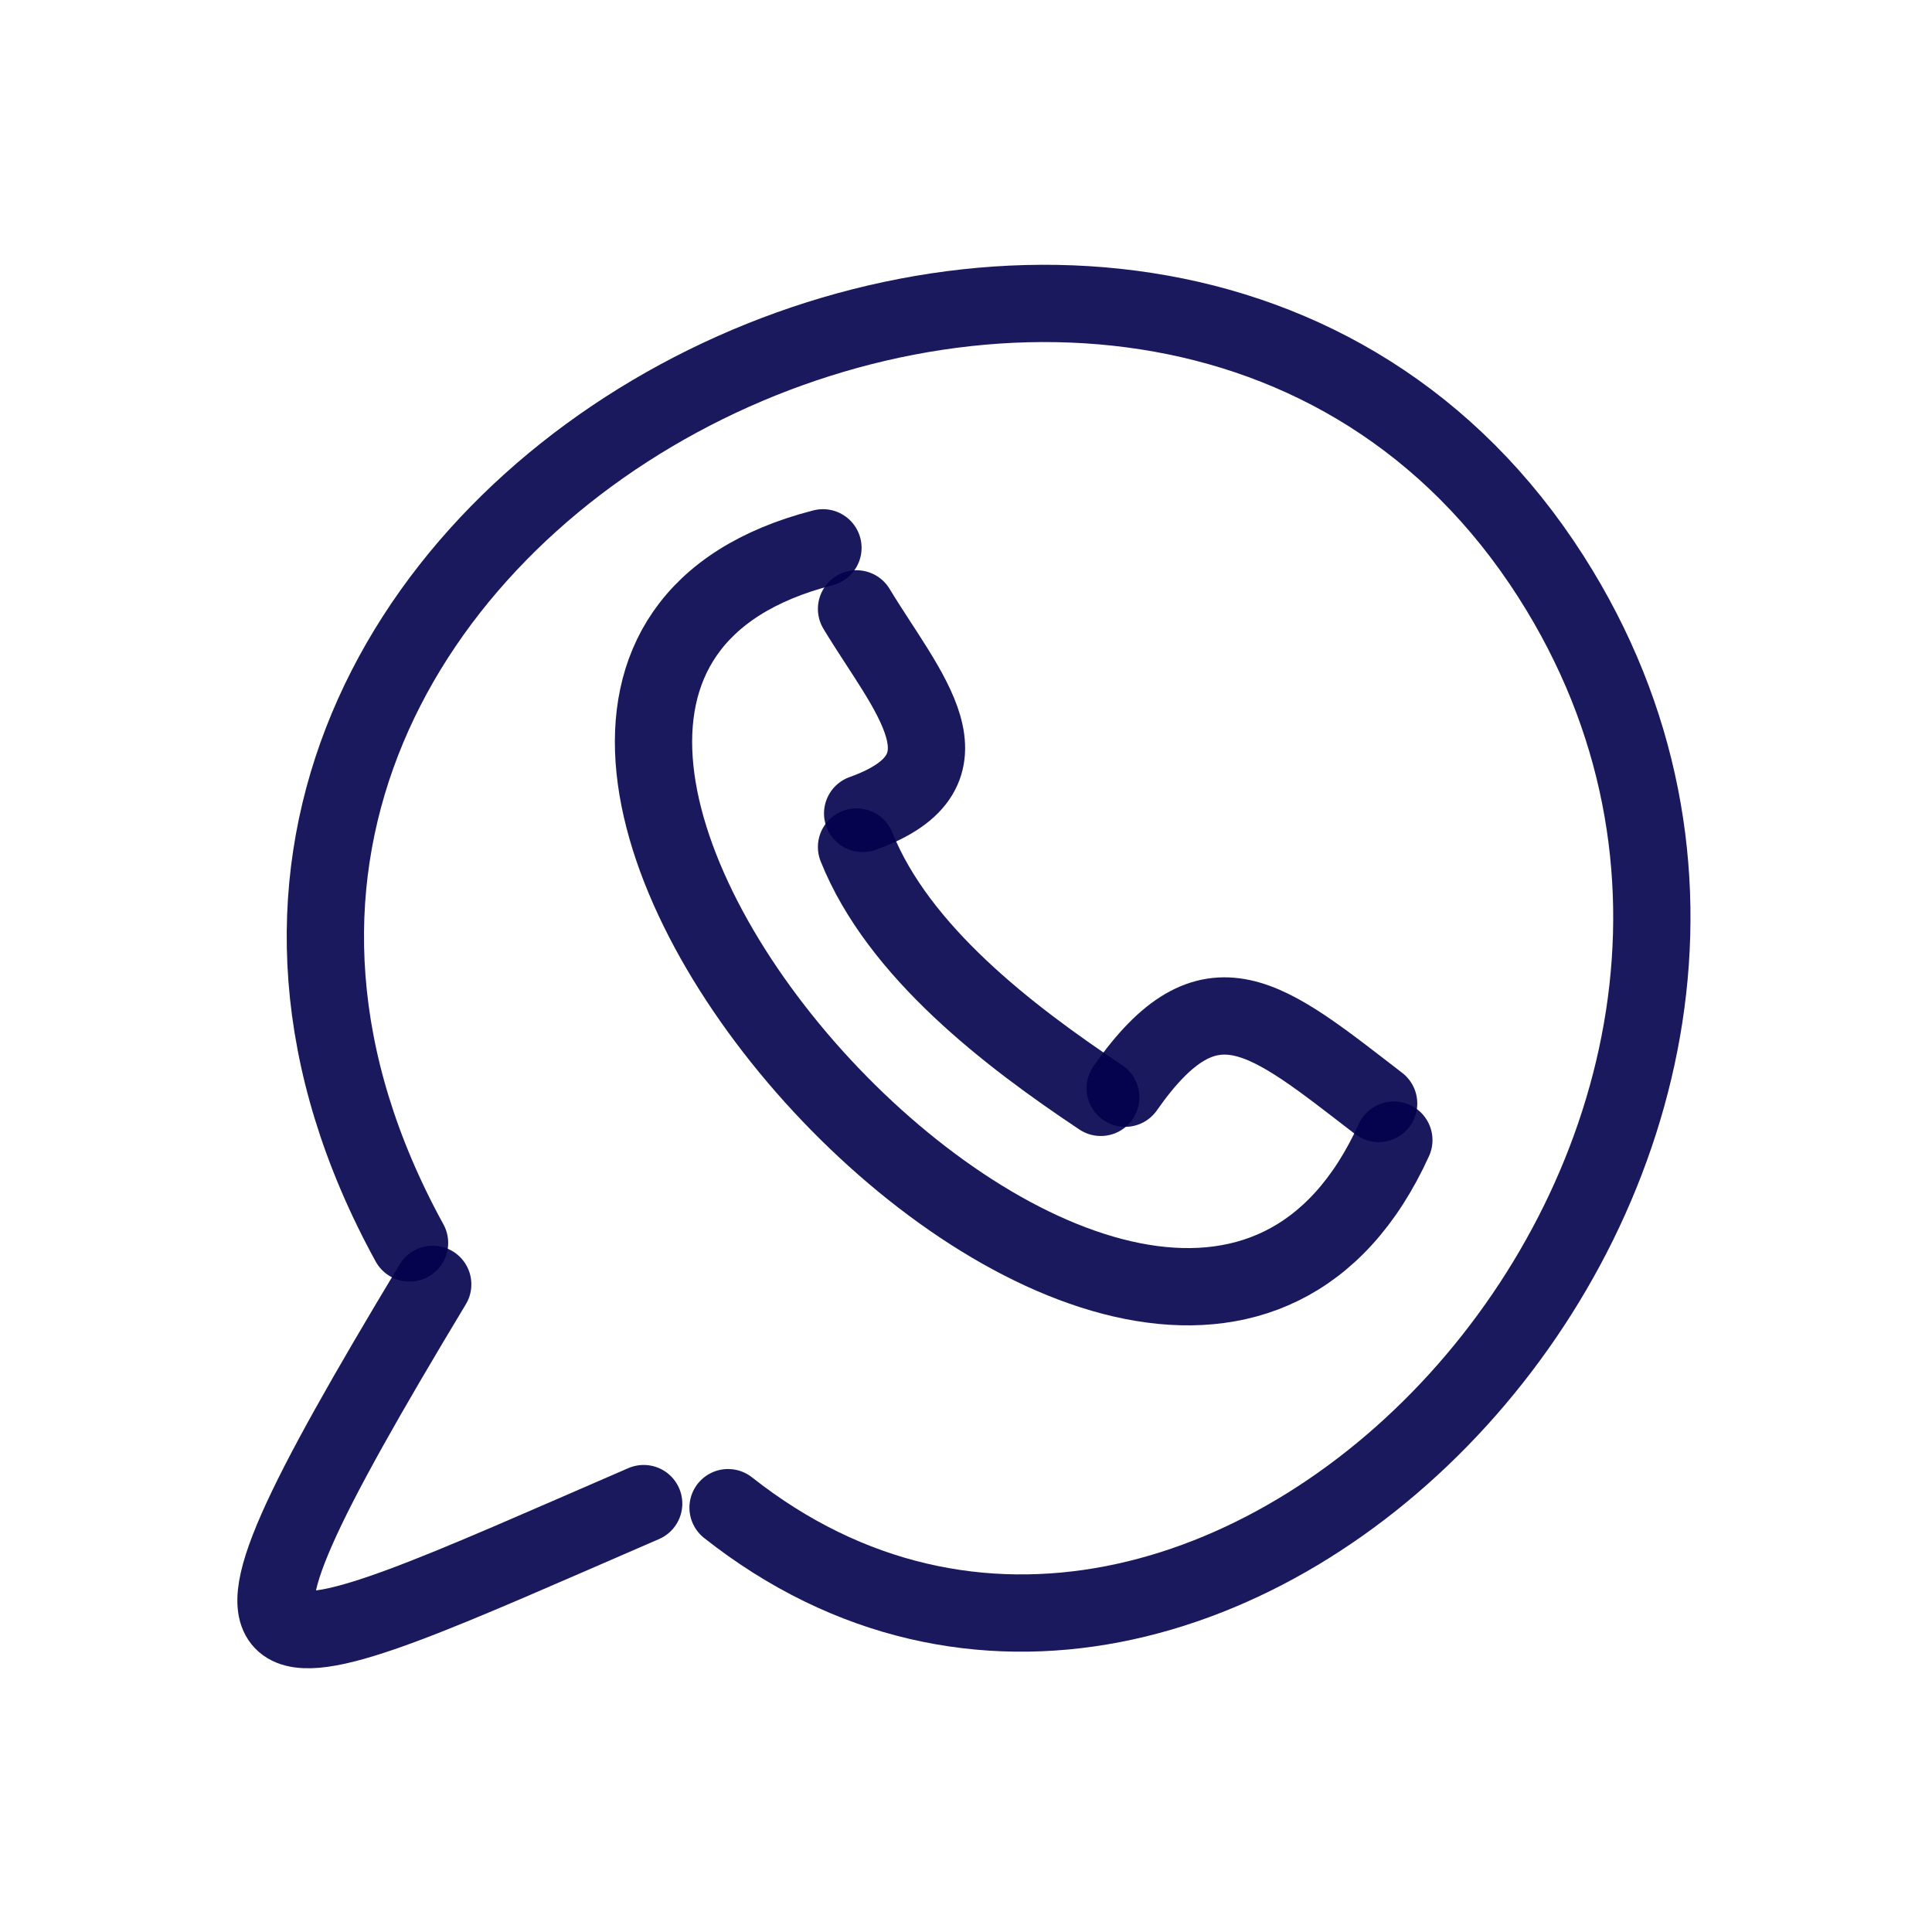 <?xml version="1.0" encoding="utf-8"?><!-- Uploaded to: SVG Repo, www.svgrepo.com, Generator: SVG Repo Mixer Tools -->
<svg width="800px" height="800px" viewBox="0 0 400 400" fill="none" xmlns="http://www.w3.org/2000/svg">
<path d="M84.793 257.334C1.811 106.044 237.525 -11.646 321.16 119.453C396.366 237.339 251.357 391.573 150.736 312.145" stroke="#03004d" stroke-opacity="0.9" stroke-width="16" stroke-linecap="round" stroke-linejoin="round"/>
<path d="M89.591 265.912C34.541 357.344 49.814 347.445 133.267 311.303" stroke="#03004d" stroke-opacity="0.9" stroke-width="16" stroke-linecap="round" stroke-linejoin="round"/>
<path d="M170.381 113.42C60.1 141.74 240.793 341.184 288.582 236.047" stroke="#03004d" stroke-opacity="0.9" stroke-width="16" stroke-linecap="round" stroke-linejoin="round"/>
<path d="M177.338 175.365C186.032 197.073 208.905 214.528 227.906 227.195" stroke="#03004d" stroke-opacity="0.9" stroke-width="16" stroke-linecap="round" stroke-linejoin="round"/>
<path d="M177.338 126.062C187.693 143.231 203.319 159.586 178.602 168.412" stroke="#03004d" stroke-opacity="0.9" stroke-width="16" stroke-linecap="round" stroke-linejoin="round"/>
<path d="M285.431 228.46C262.184 210.573 250.584 200.134 232.965 225.301" stroke="#03004d" stroke-opacity="0.9" stroke-width="16" stroke-linecap="round" stroke-linejoin="round"/>
</svg>